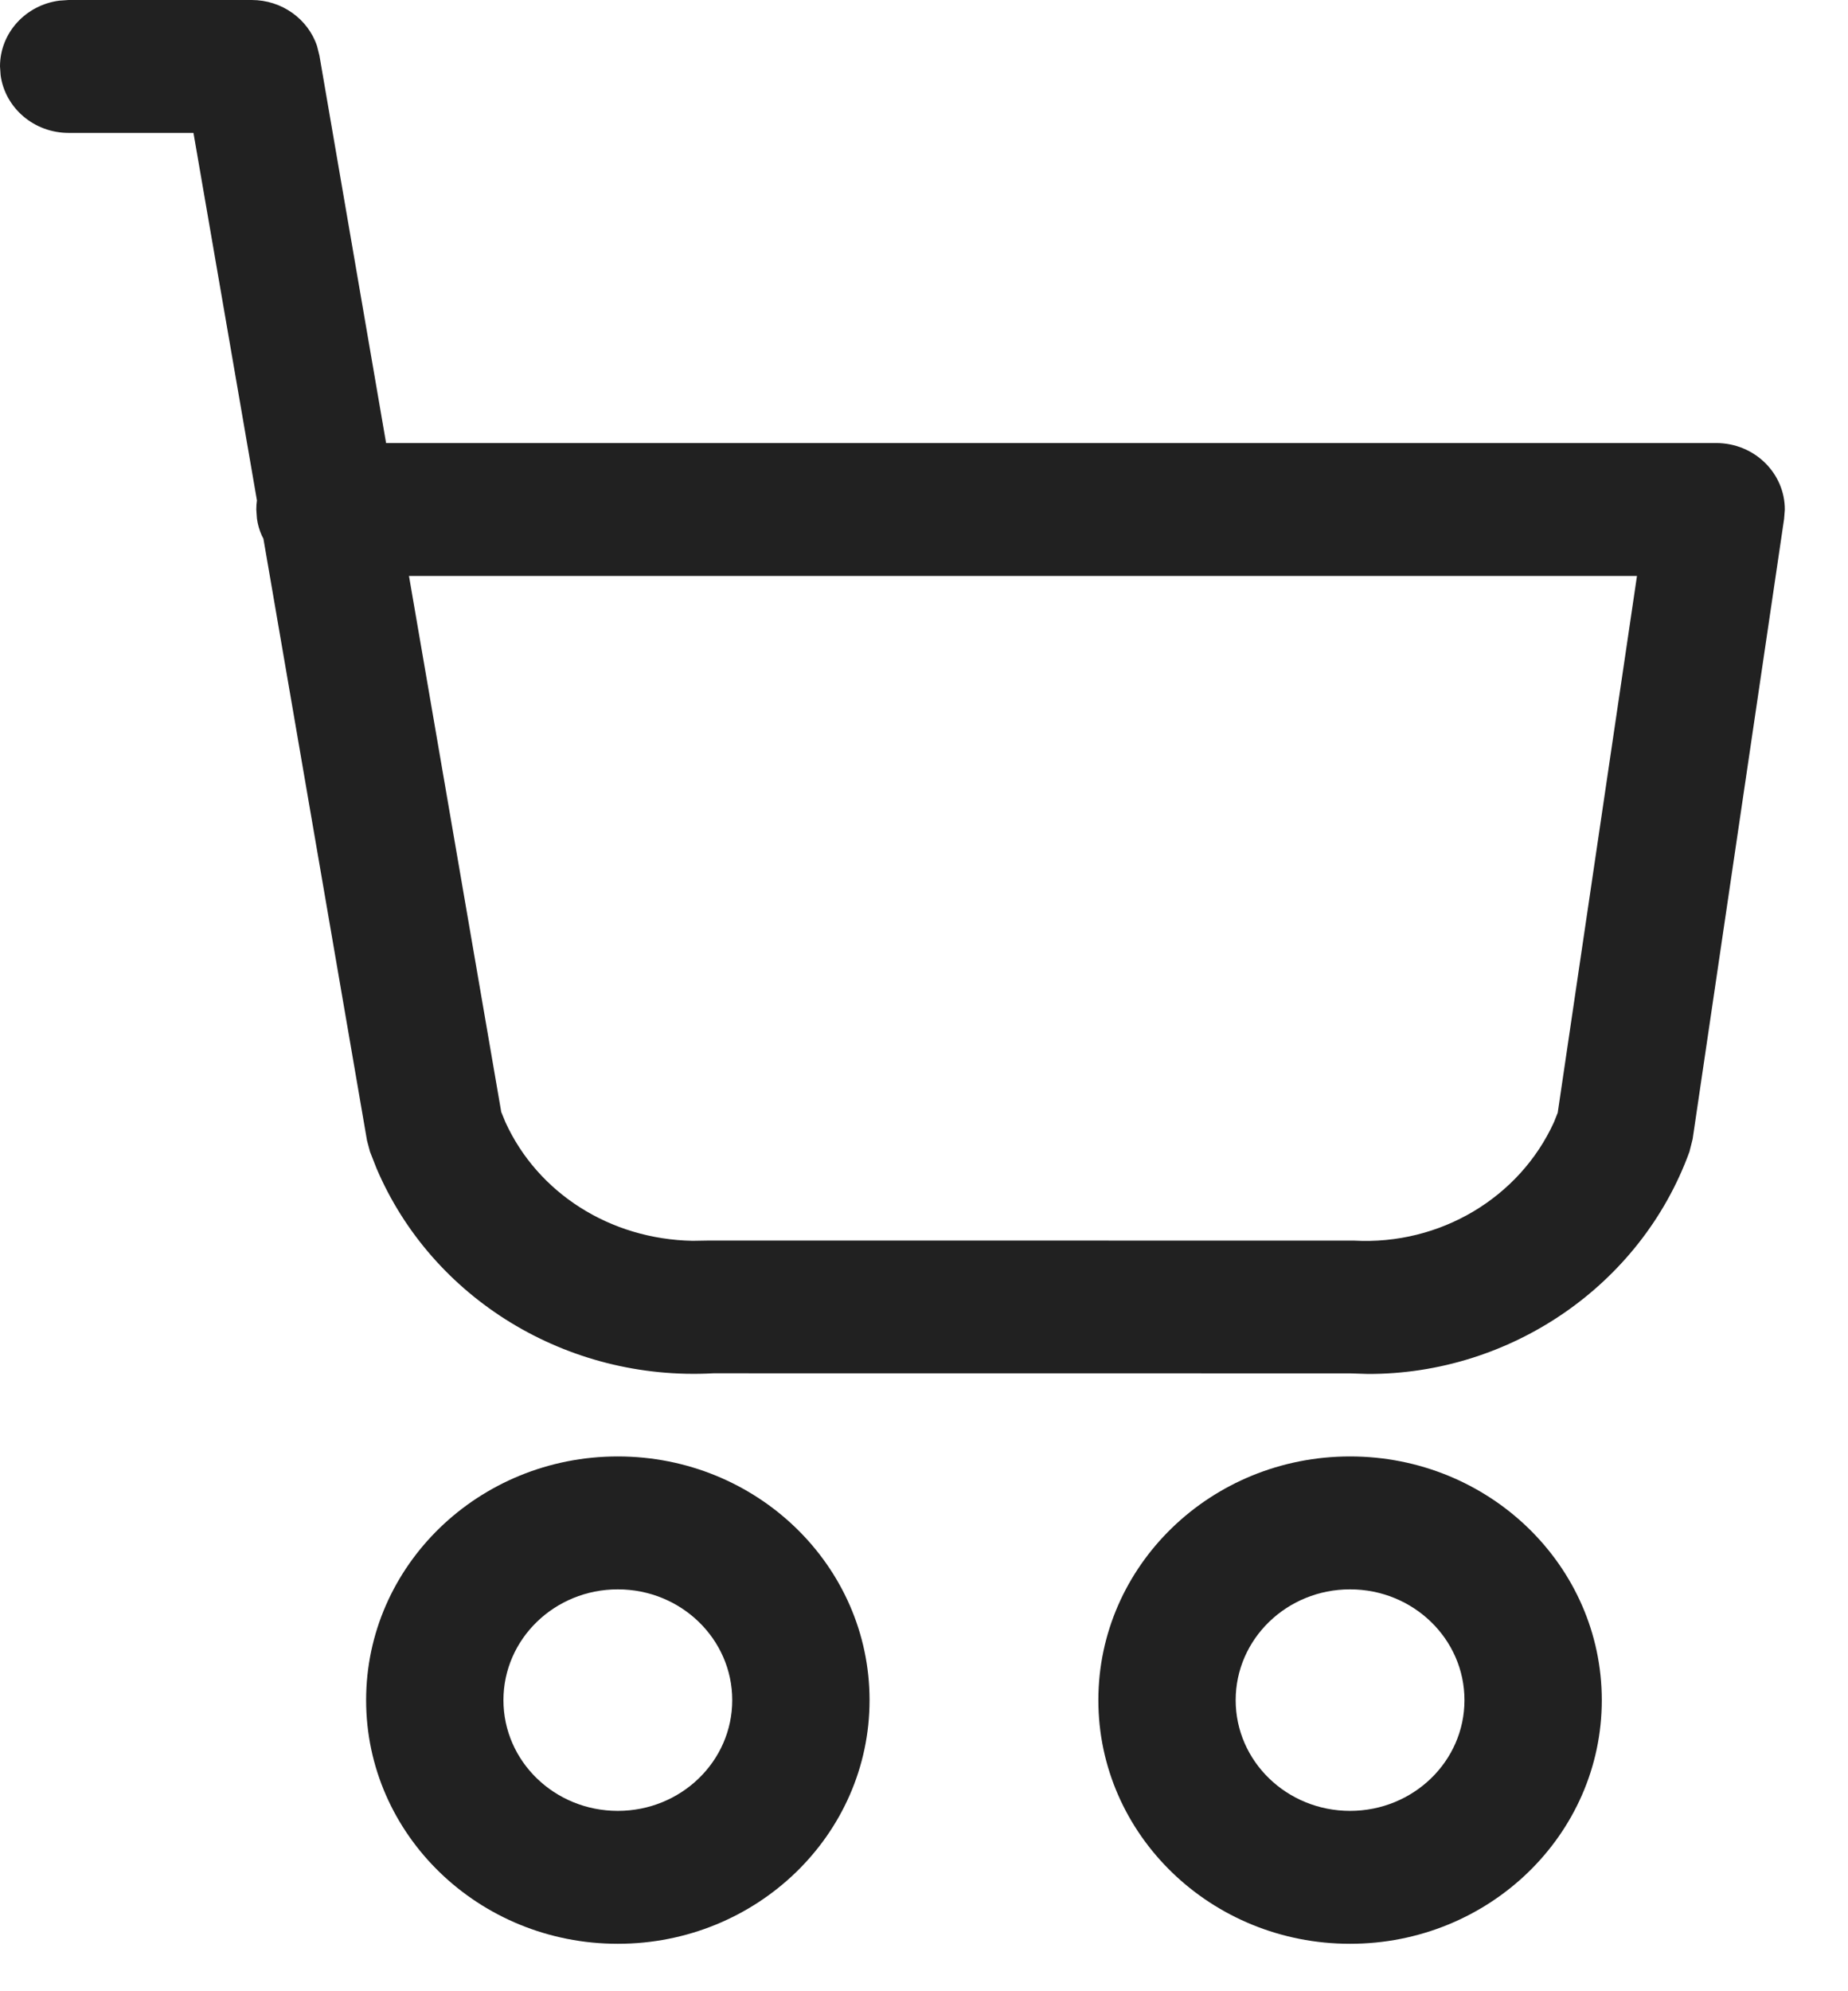 <svg width="26" height="28" viewBox="0 0 26 28" fill="none" xmlns="http://www.w3.org/2000/svg">
<path fill-rule="evenodd" clip-rule="evenodd" d="M3.541 0C3.966 0 4.335 0.268 4.461 0.649L4.494 0.781L5.432 6.23H24.145C24.688 6.23 25.114 6.659 25.111 7.168L25.101 7.296L23.814 16.018L23.769 16.196C23.084 18.08 21.242 19.326 19.245 19.32L18.994 19.312L10.035 19.311C7.974 19.424 6.077 18.258 5.297 16.428L5.206 16.196L5.164 16.04L3.706 7.575L3.682 7.528C3.649 7.454 3.626 7.374 3.615 7.291L3.606 7.164C3.606 7.121 3.609 7.079 3.615 7.037L2.722 1.869H0.966C0.477 1.869 0.073 1.517 0.009 1.061L0 0.934C0 0.461 0.363 0.07 0.835 0.009L0.966 0H3.541ZM23.031 8.099H5.754L7.052 15.636L7.111 15.78C7.565 16.774 8.579 17.426 9.745 17.448L9.98 17.444L19.049 17.445C20.261 17.512 21.379 16.841 21.863 15.78L21.916 15.647L23.031 8.099ZM5.151 23.907C5.151 22.015 6.736 20.48 8.692 20.48C10.648 20.48 12.234 22.015 12.234 23.907C12.234 25.799 10.648 27.333 8.692 27.333C6.736 27.333 5.151 25.799 5.151 23.907ZM10.302 23.907C10.302 23.047 9.581 22.349 8.692 22.349C7.803 22.349 7.083 23.047 7.083 23.907C7.083 24.767 7.803 25.464 8.692 25.464C9.581 25.464 10.302 24.767 10.302 23.907ZM15.453 23.907C15.453 22.015 17.038 20.48 18.994 20.48C20.95 20.48 22.536 22.015 22.536 23.907C22.536 25.799 20.95 27.333 18.994 27.333C17.038 27.333 15.453 25.799 15.453 23.907ZM20.604 23.907C20.604 23.047 19.883 22.349 18.994 22.349C18.105 22.349 17.385 23.047 17.385 23.907C17.385 24.767 18.105 25.464 18.994 25.464C19.883 25.464 20.604 24.767 20.604 23.907Z" fill="#212121"/>
</svg>
